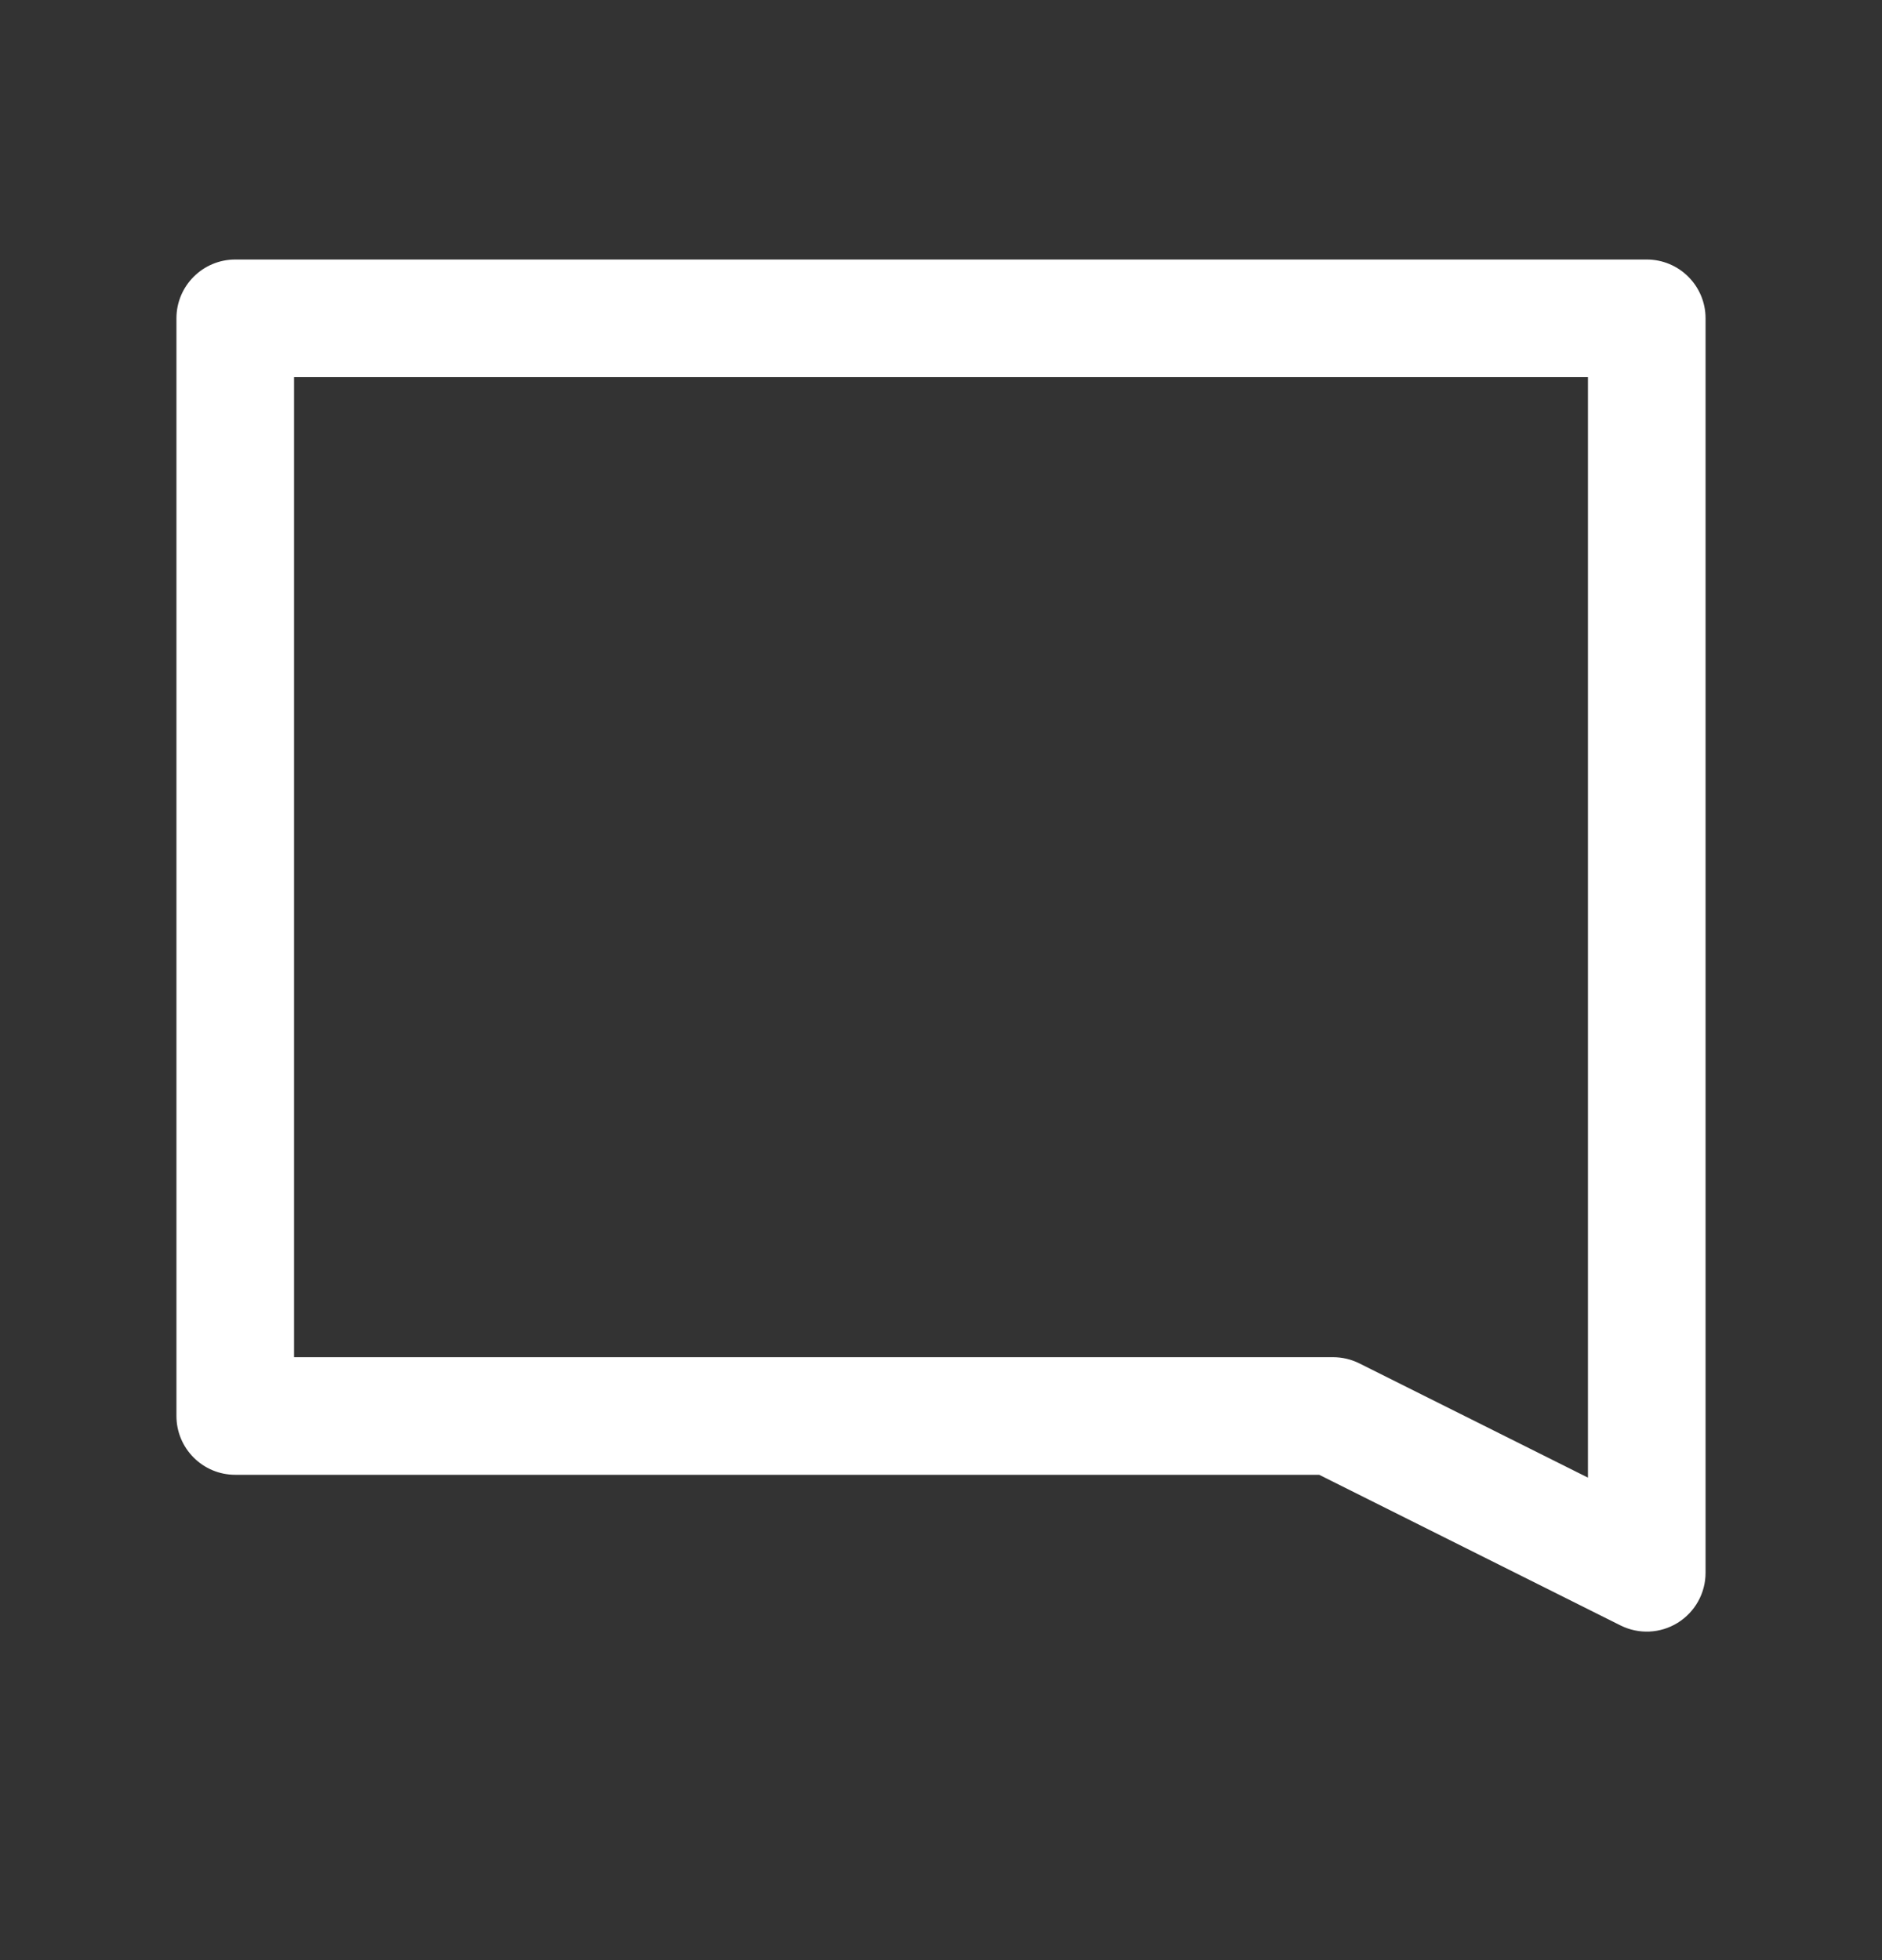 <svg width="24" height="25" viewBox="0 0 24 25" fill="none" xmlns="http://www.w3.org/2000/svg">
<rect x="0" y="0" width="24" height="25" fill="#333333" stroke="none"/>
<path fill-rule="evenodd" clip-rule="evenodd" d="M2.25 4.06C2.25 3.646 2.586 3.31 3 3.31H21C21.414 3.31 21.75 3.646 21.75 4.06V20.06C21.75 20.32 21.615 20.561 21.394 20.698C21.173 20.835 20.897 20.847 20.665 20.731L16.823 18.81H3C2.586 18.81 2.25 18.474 2.25 18.06V4.06ZM3.75 4.81V17.31H17C17.116 17.31 17.231 17.337 17.335 17.389L20.25 18.846V4.81H3.75Z" fill="white"/>
</svg>

